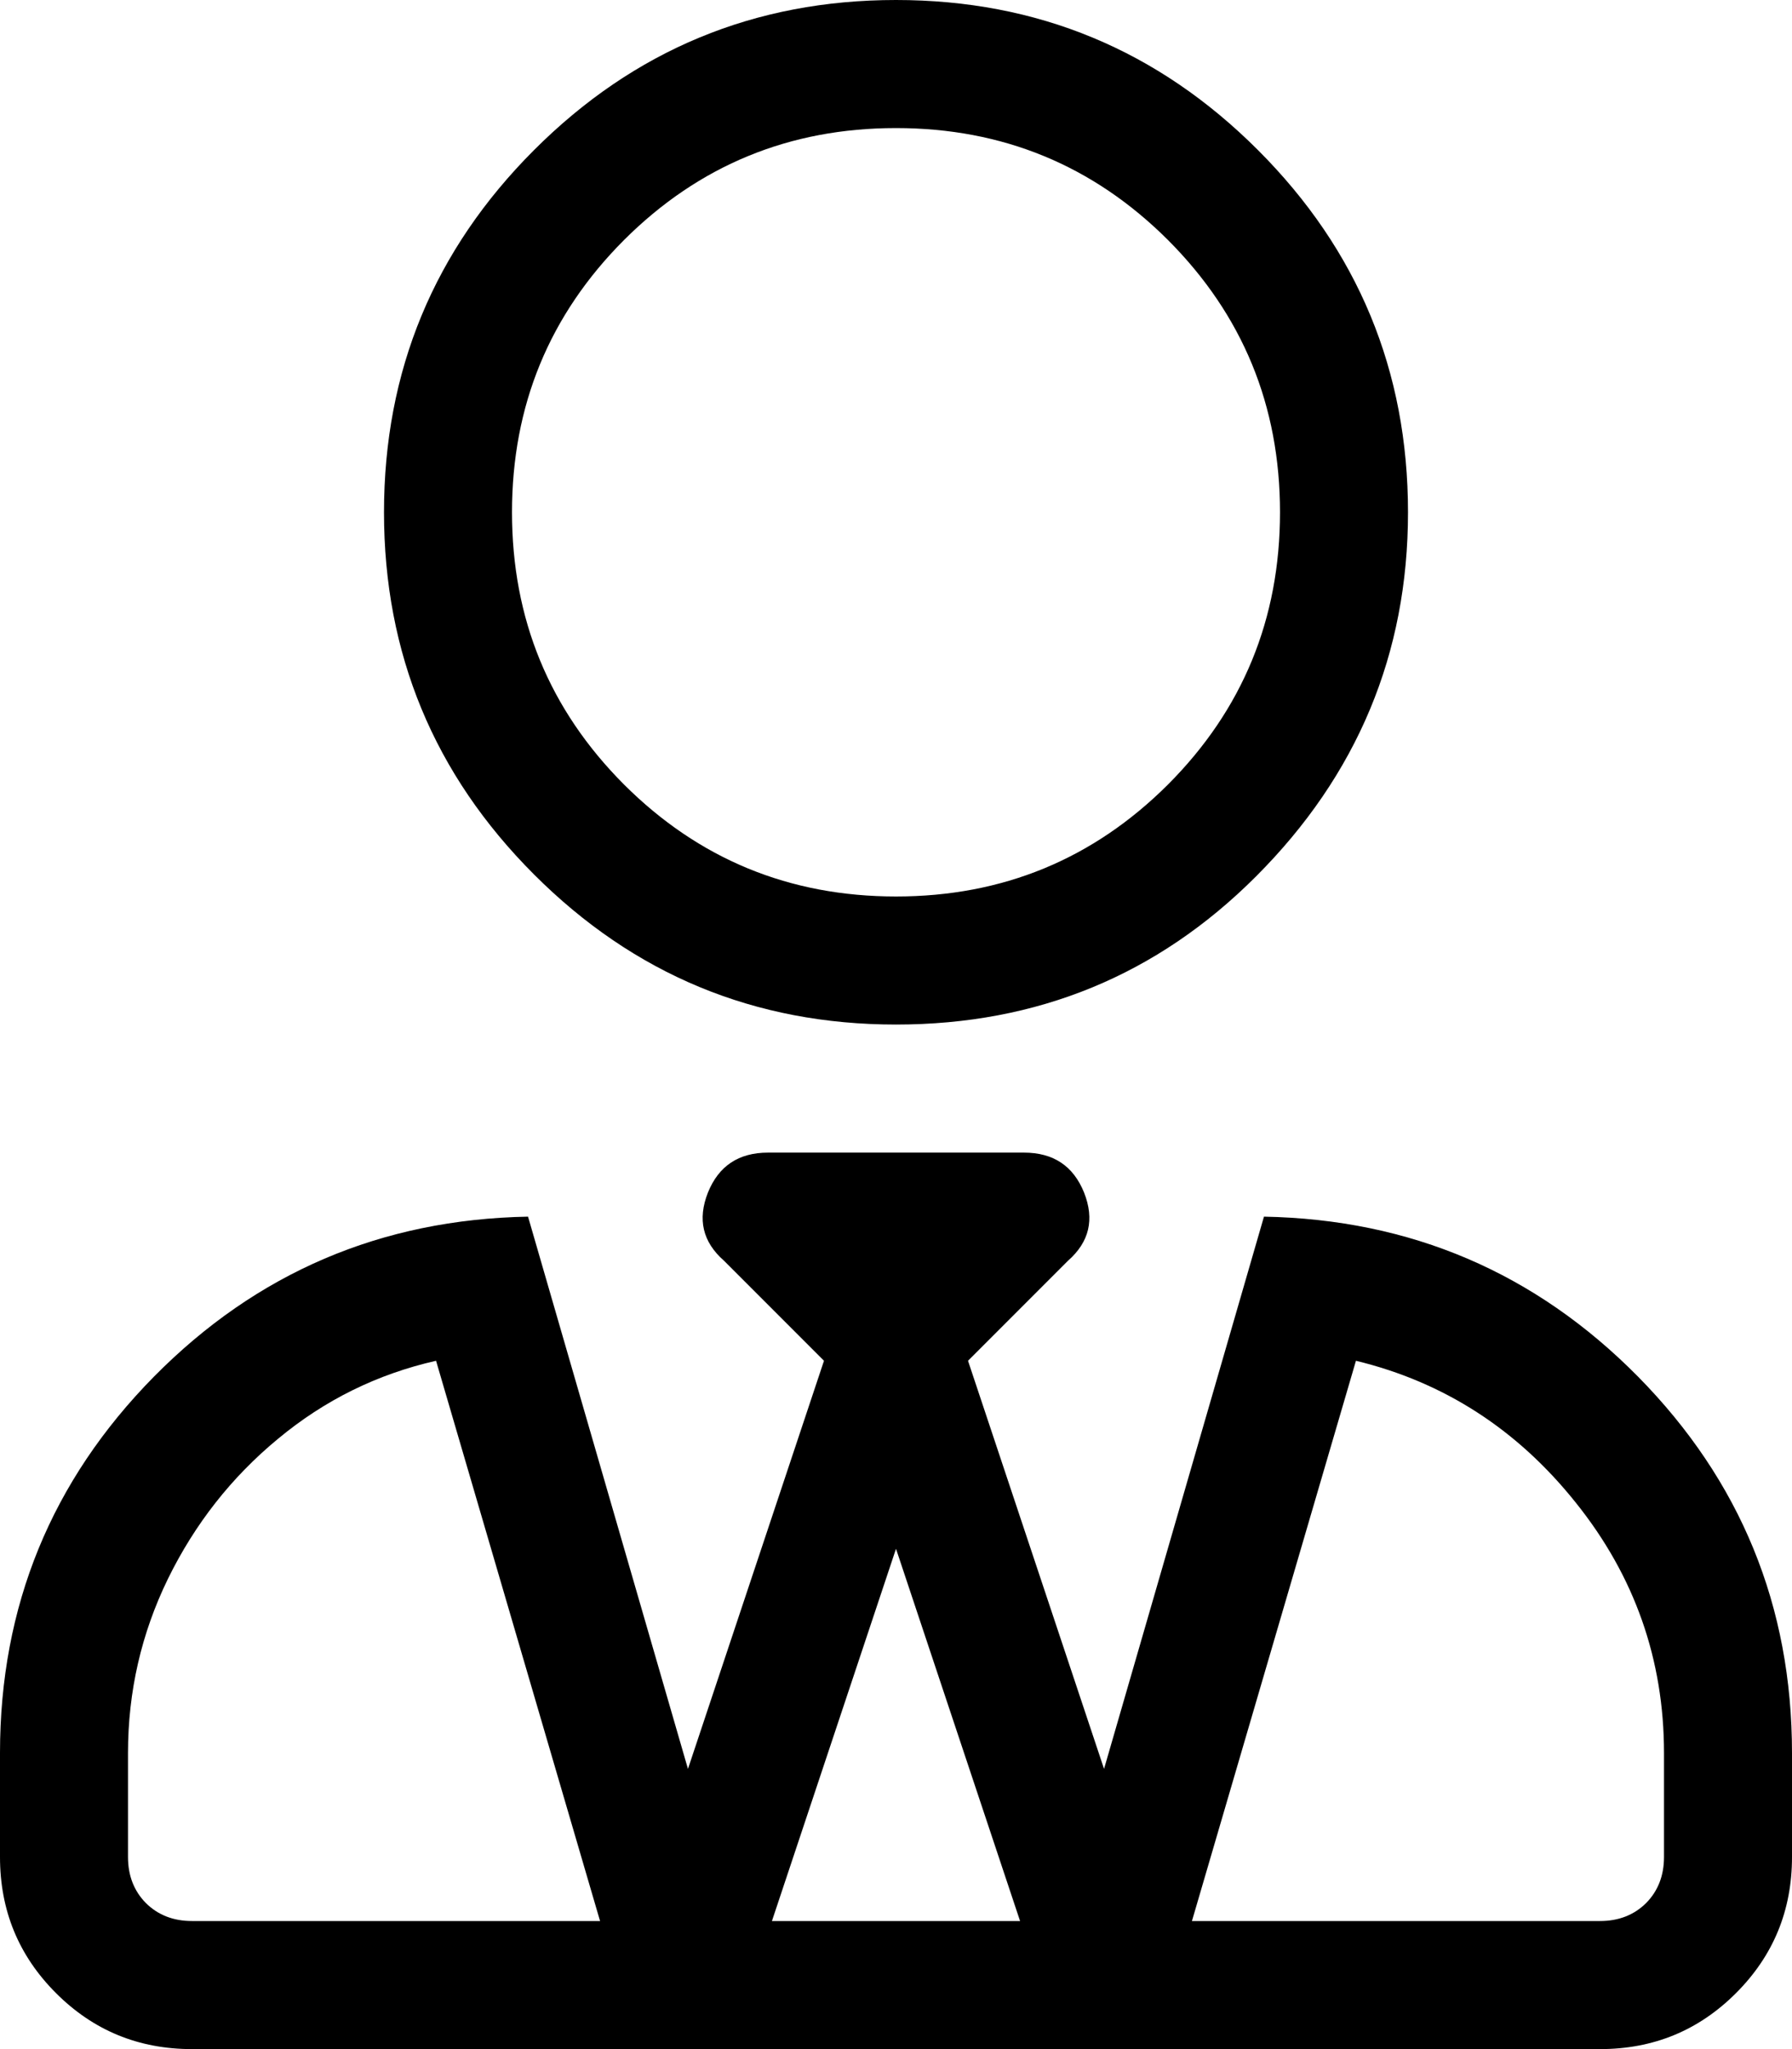 <?xml version="1.0" encoding="UTF-8"?>
<svg width="10.5px" height="12px" viewBox="0 0 10.5 12" version="1.1" xmlns="http://www.w3.org/2000/svg" xmlns:xlink="http://www.w3.org/1999/xlink">
    <title>user-tie</title>
    <g id="Page-1" stroke="none" stroke-width="1" fill="none" fill-rule="evenodd">
        <g id="iconografia_sistema-copy" transform="translate(-326, -1019.5)" fill="#000000" fill-rule="nonzero">
            <g id="user-tie" transform="translate(326, 1019.5)">
                <path d="M7.359,5.133 C6.781,5.711 6.078,6 5.25,6 C4.422,6 3.715,5.707 3.129,5.121 C2.543,4.535 2.25,3.828 2.25,3 C2.25,2.172 2.543,1.465 3.129,0.879 C3.715,0.293 4.422,0 5.25,0 C6.078,0 6.785,0.293 7.371,0.879 C7.957,1.465 8.25,2.172 8.25,3 C8.25,3.828 7.953,4.539 7.359,5.133 Z M6.844,1.406 C6.406,0.969 5.875,0.75 5.25,0.75 C4.625,0.75 4.094,0.969 3.656,1.406 C3.219,1.844 3,2.375 3,3 C3,3.625 3.219,4.156 3.656,4.594 C4.094,5.031 4.625,5.25 5.25,5.25 C5.875,5.25 6.406,5.031 6.844,4.594 C7.281,4.156 7.5,3.625 7.5,3 C7.5,2.375 7.281,1.844 6.844,1.406 Z M7.406,7.125 C8.266,7.141 8.996,7.453 9.598,8.062 C10.199,8.672 10.5,9.406 10.5,10.266 L10.5,10.875 C10.5,11.188 10.391,11.453 10.172,11.672 C9.953,11.891 9.688,12 9.375,12 L1.125,12 C0.812,12 0.547,11.891 0.328,11.672 C0.109,11.453 0,11.188 0,10.875 L0,10.266 C0,9.406 0.301,8.672 0.902,8.062 C1.504,7.453 2.234,7.141 3.094,7.125 L4.031,10.359 L4.828,7.969 L4.242,7.383 C4.117,7.273 4.086,7.141 4.148,6.984 C4.211,6.828 4.328,6.75 4.5,6.75 L6,6.75 C6.172,6.75 6.289,6.828 6.352,6.984 C6.414,7.141 6.383,7.273 6.258,7.383 L5.672,7.969 L6.469,10.359 L7.406,7.125 Z M1.125,11.25 L3.516,11.25 L2.555,7.969 C2.211,8.047 1.902,8.199 1.629,8.426 C1.355,8.652 1.141,8.926 0.984,9.246 C0.828,9.566 0.75,9.906 0.75,10.266 L0.75,10.875 C0.75,10.984 0.785,11.074 0.855,11.145 C0.926,11.215 1.016,11.25 1.125,11.25 Z M4.523,11.25 L5.977,11.25 L5.25,9.07 L4.523,11.25 Z M9.75,10.875 L9.75,10.266 C9.75,9.719 9.578,9.23 9.234,8.801 C8.891,8.371 8.461,8.094 7.945,7.969 L6.984,11.25 L9.375,11.25 C9.484,11.25 9.574,11.215 9.645,11.145 C9.715,11.074 9.75,10.984 9.75,10.875 Z" id="Shape"></path>
            </g>
        </g>
    </g>
</svg>